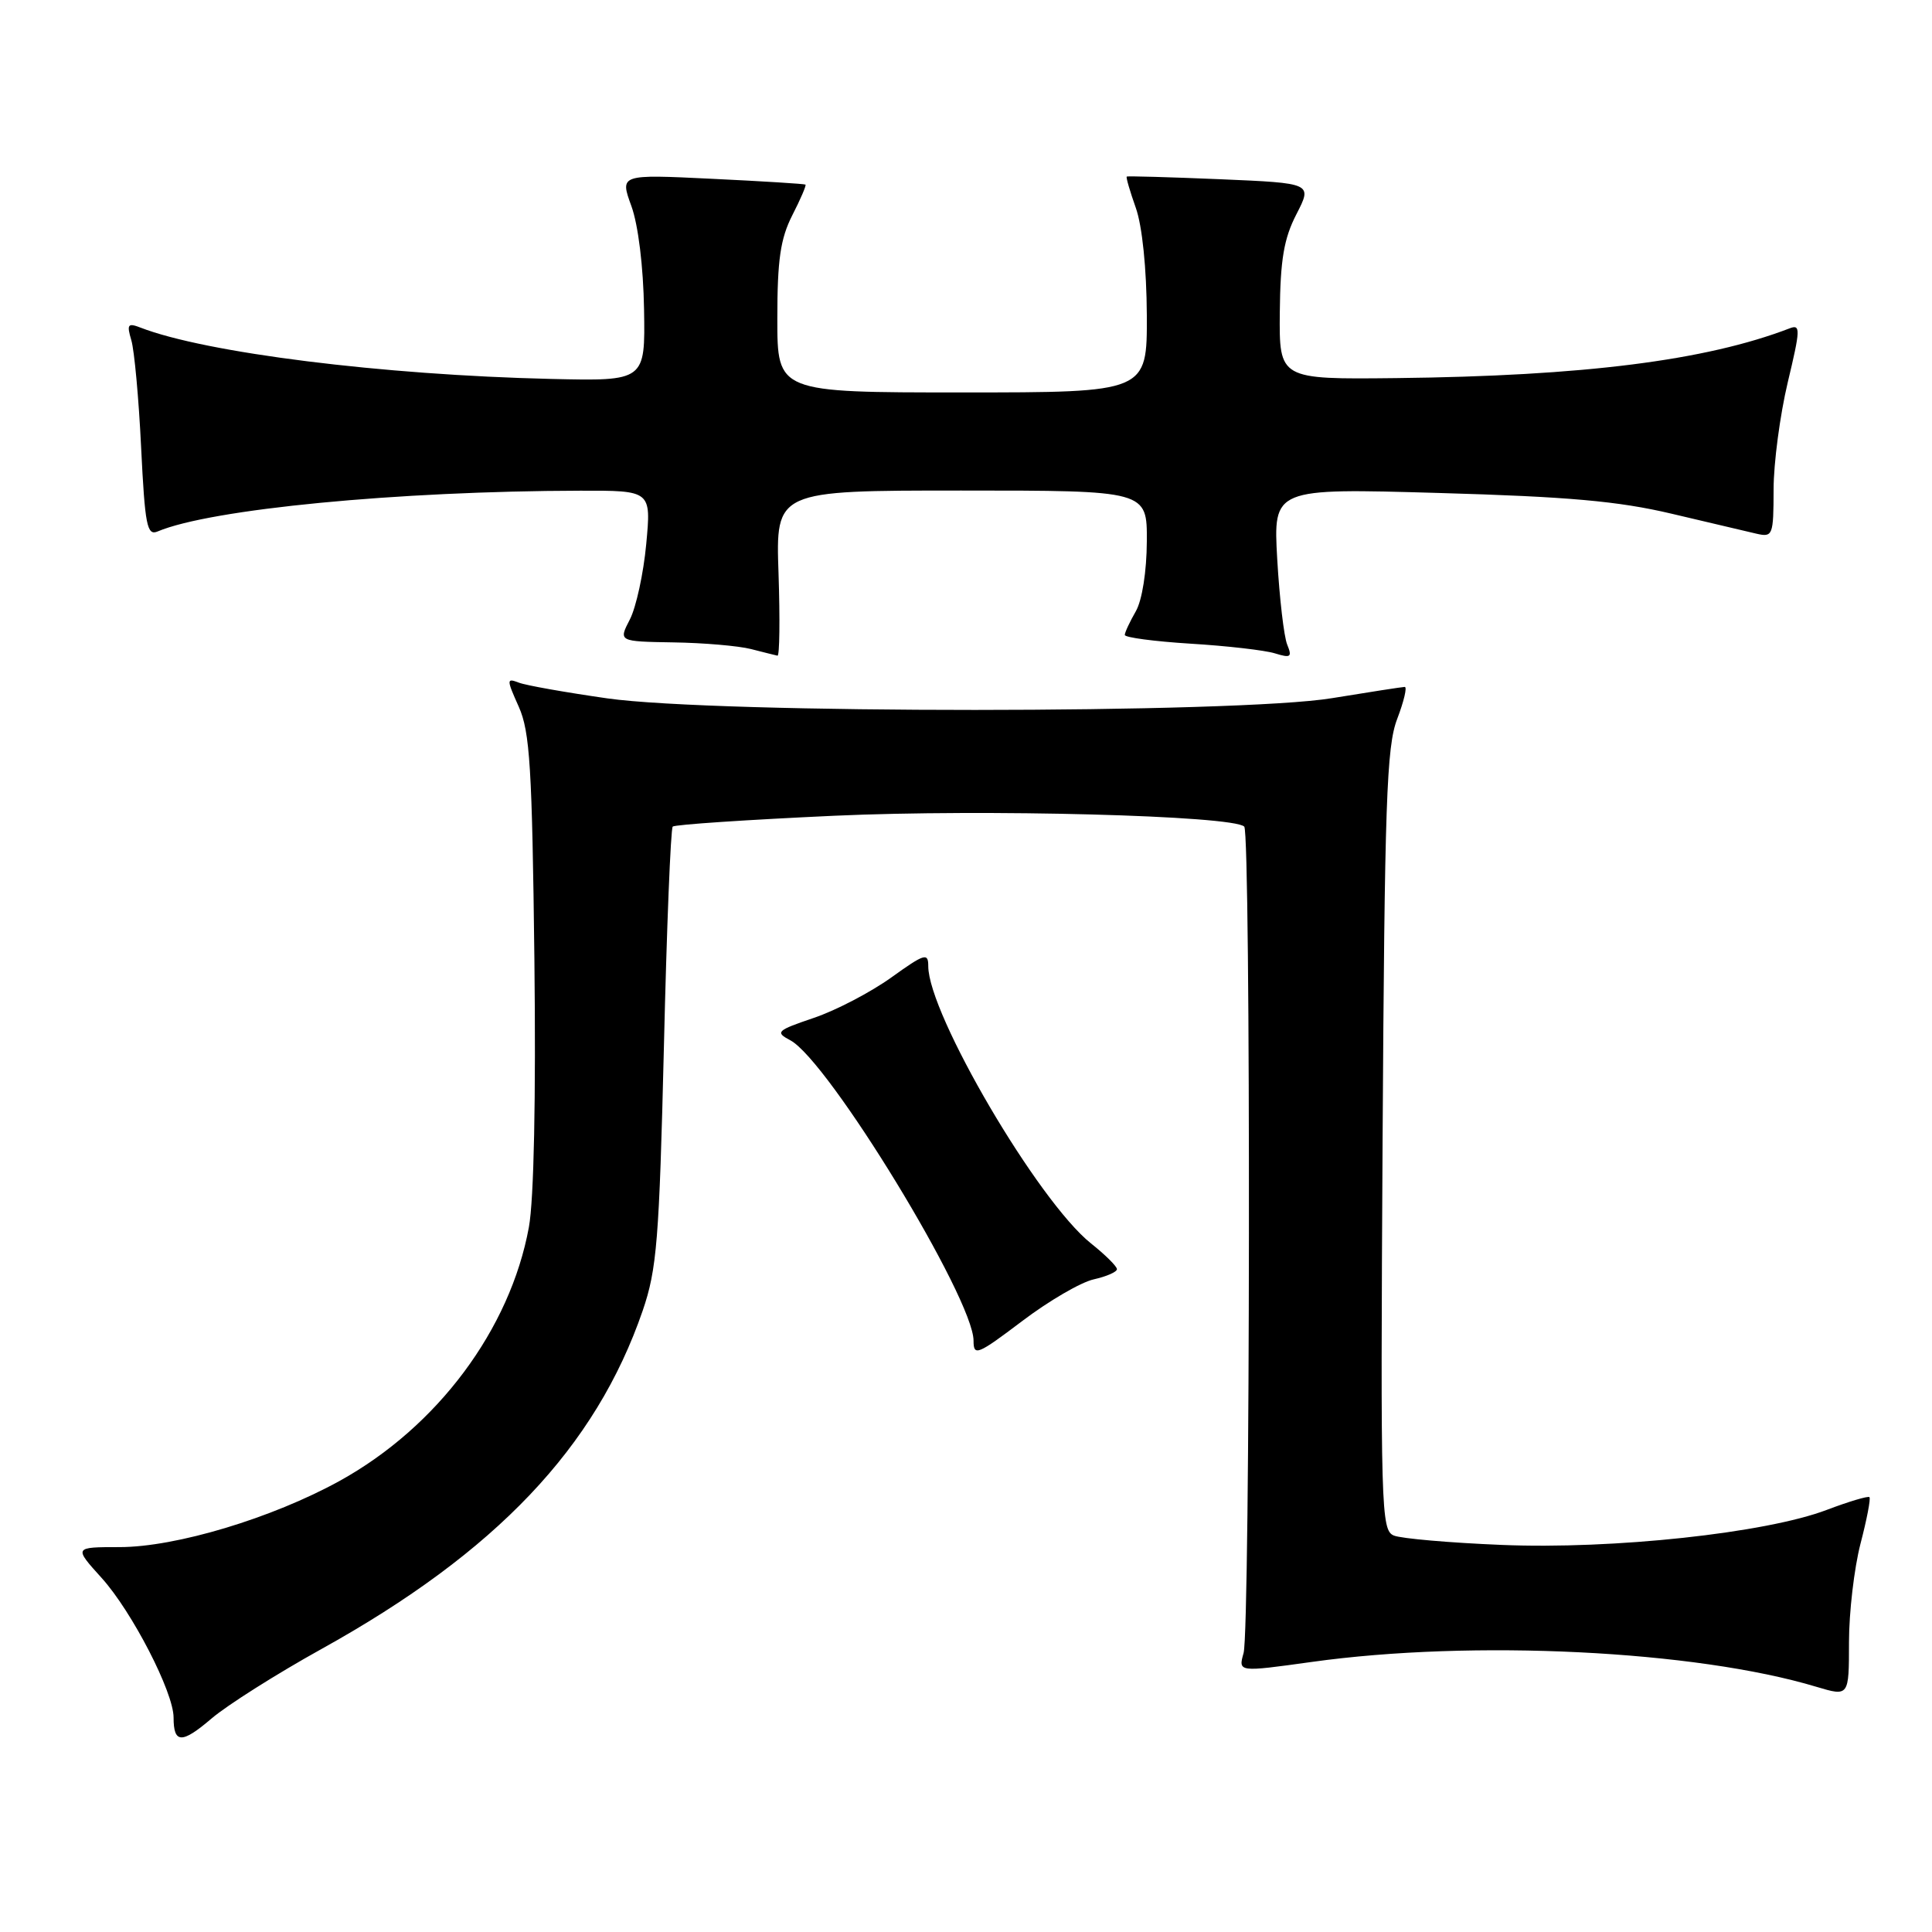 <?xml version="1.0" encoding="UTF-8" standalone="no"?>
<!DOCTYPE svg PUBLIC "-//W3C//DTD SVG 1.1//EN" "http://www.w3.org/Graphics/SVG/1.1/DTD/svg11.dtd" >
<svg xmlns="http://www.w3.org/2000/svg" xmlns:xlink="http://www.w3.org/1999/xlink" version="1.1" viewBox="0 0 256 256">
 <g >
 <path fill="currentColor"
d=" M 42.60 218.50 C 65.74 205.66 78.93 191.77 85.16 173.67 C 87.04 168.18 87.35 164.34 87.97 138.76 C 88.34 122.95 88.87 109.79 89.14 109.53 C 89.40 109.26 99.04 108.62 110.56 108.09 C 130.43 107.19 163.40 108.06 164.87 109.53 C 165.75 110.41 165.67 215.91 164.78 219.04 C 164.07 221.57 164.07 221.57 173.78 220.22 C 195.14 217.23 224.67 218.69 240.68 223.51 C 245.00 224.80 245.00 224.80 245.00 217.61 C 245.00 213.66 245.69 207.79 246.52 204.57 C 247.36 201.35 247.90 198.57 247.71 198.38 C 247.53 198.20 244.98 198.96 242.05 200.07 C 233.98 203.14 213.74 205.32 199.00 204.71 C 192.12 204.43 185.69 203.87 184.70 203.47 C 182.99 202.79 182.92 200.06 183.20 151.12 C 183.47 106.30 183.72 98.94 185.14 95.25 C 186.03 92.91 186.48 91.01 186.13 91.02 C 185.78 91.03 181.45 91.70 176.50 92.51 C 163.95 94.58 94.93 94.59 80.48 92.54 C 74.97 91.75 69.68 90.82 68.74 90.45 C 67.11 89.83 67.11 90.00 68.74 93.65 C 70.22 96.95 70.51 101.73 70.81 127.11 C 71.02 145.50 70.75 158.95 70.08 162.61 C 67.60 176.14 57.96 189.07 45.00 196.23 C 36.06 201.16 23.31 205.00 15.83 205.00 C 9.77 205.00 9.77 205.00 13.48 209.10 C 17.50 213.56 23.00 224.23 23.00 227.58 C 23.00 231.05 24.09 231.08 28.02 227.72 C 30.09 225.95 36.65 221.80 42.60 218.50 Z  M 144.93 169.52 C 146.62 169.14 148.00 168.54 148.00 168.17 C 148.00 167.80 146.45 166.26 144.55 164.75 C 137.56 159.17 123.00 134.36 123.00 128.02 C 123.00 126.20 122.52 126.35 118.09 129.53 C 115.38 131.47 110.78 133.88 107.85 134.87 C 102.88 136.56 102.68 136.76 104.73 137.85 C 109.78 140.56 129.00 172.07 129.00 177.65 C 129.00 179.74 129.50 179.54 135.43 175.06 C 138.96 172.38 143.24 169.89 144.93 169.52 Z  M 103.16 76.00 C 102.78 65.00 102.78 65.00 127.39 65.00 C 152.00 65.00 152.00 65.00 151.96 71.75 C 151.94 75.71 151.34 79.54 150.50 81.00 C 149.71 82.38 149.05 83.78 149.04 84.13 C 149.02 84.47 152.94 84.99 157.75 85.29 C 162.56 85.58 167.59 86.16 168.92 86.57 C 171.03 87.22 171.24 87.08 170.56 85.41 C 170.13 84.36 169.54 79.27 169.24 74.10 C 168.71 64.69 168.71 64.69 190.61 65.32 C 207.81 65.81 214.43 66.40 221.50 68.07 C 226.45 69.24 231.51 70.43 232.75 70.72 C 234.90 71.21 235.00 70.95 235.01 64.87 C 235.01 61.36 235.86 54.99 236.88 50.69 C 238.57 43.63 238.60 42.94 237.13 43.51 C 226.01 47.78 209.82 49.82 185.00 50.10 C 169.50 50.27 169.50 50.27 169.58 41.39 C 169.65 34.41 170.12 31.61 171.78 28.39 C 173.90 24.27 173.90 24.27 161.70 23.75 C 154.99 23.47 149.41 23.31 149.30 23.40 C 149.18 23.50 149.73 25.36 150.50 27.54 C 151.35 29.92 151.93 35.58 151.96 41.75 C 152.00 52.00 152.00 52.00 127.50 52.00 C 103.00 52.00 103.00 52.00 103.00 42.21 C 103.00 34.42 103.41 31.63 104.98 28.53 C 106.08 26.39 106.86 24.56 106.73 24.46 C 106.61 24.36 101.02 24.01 94.31 23.69 C 82.13 23.10 82.13 23.10 83.66 27.30 C 84.57 29.80 85.25 35.35 85.34 41.00 C 85.50 50.50 85.50 50.50 73.00 50.21 C 50.68 49.69 27.25 46.76 18.59 43.40 C 16.93 42.76 16.78 42.99 17.40 45.08 C 17.80 46.41 18.39 52.81 18.70 59.30 C 19.21 69.65 19.48 71.02 20.89 70.42 C 27.89 67.46 52.63 65.07 76.89 65.02 C 86.29 65.00 86.29 65.00 85.63 72.08 C 85.27 75.97 84.29 80.47 83.46 82.08 C 81.95 85.00 81.95 85.00 89.22 85.12 C 93.23 85.18 97.85 85.58 99.50 86.00 C 101.15 86.42 102.73 86.82 103.02 86.88 C 103.30 86.95 103.36 82.05 103.16 76.00 Z "/>
</g>
</svg>